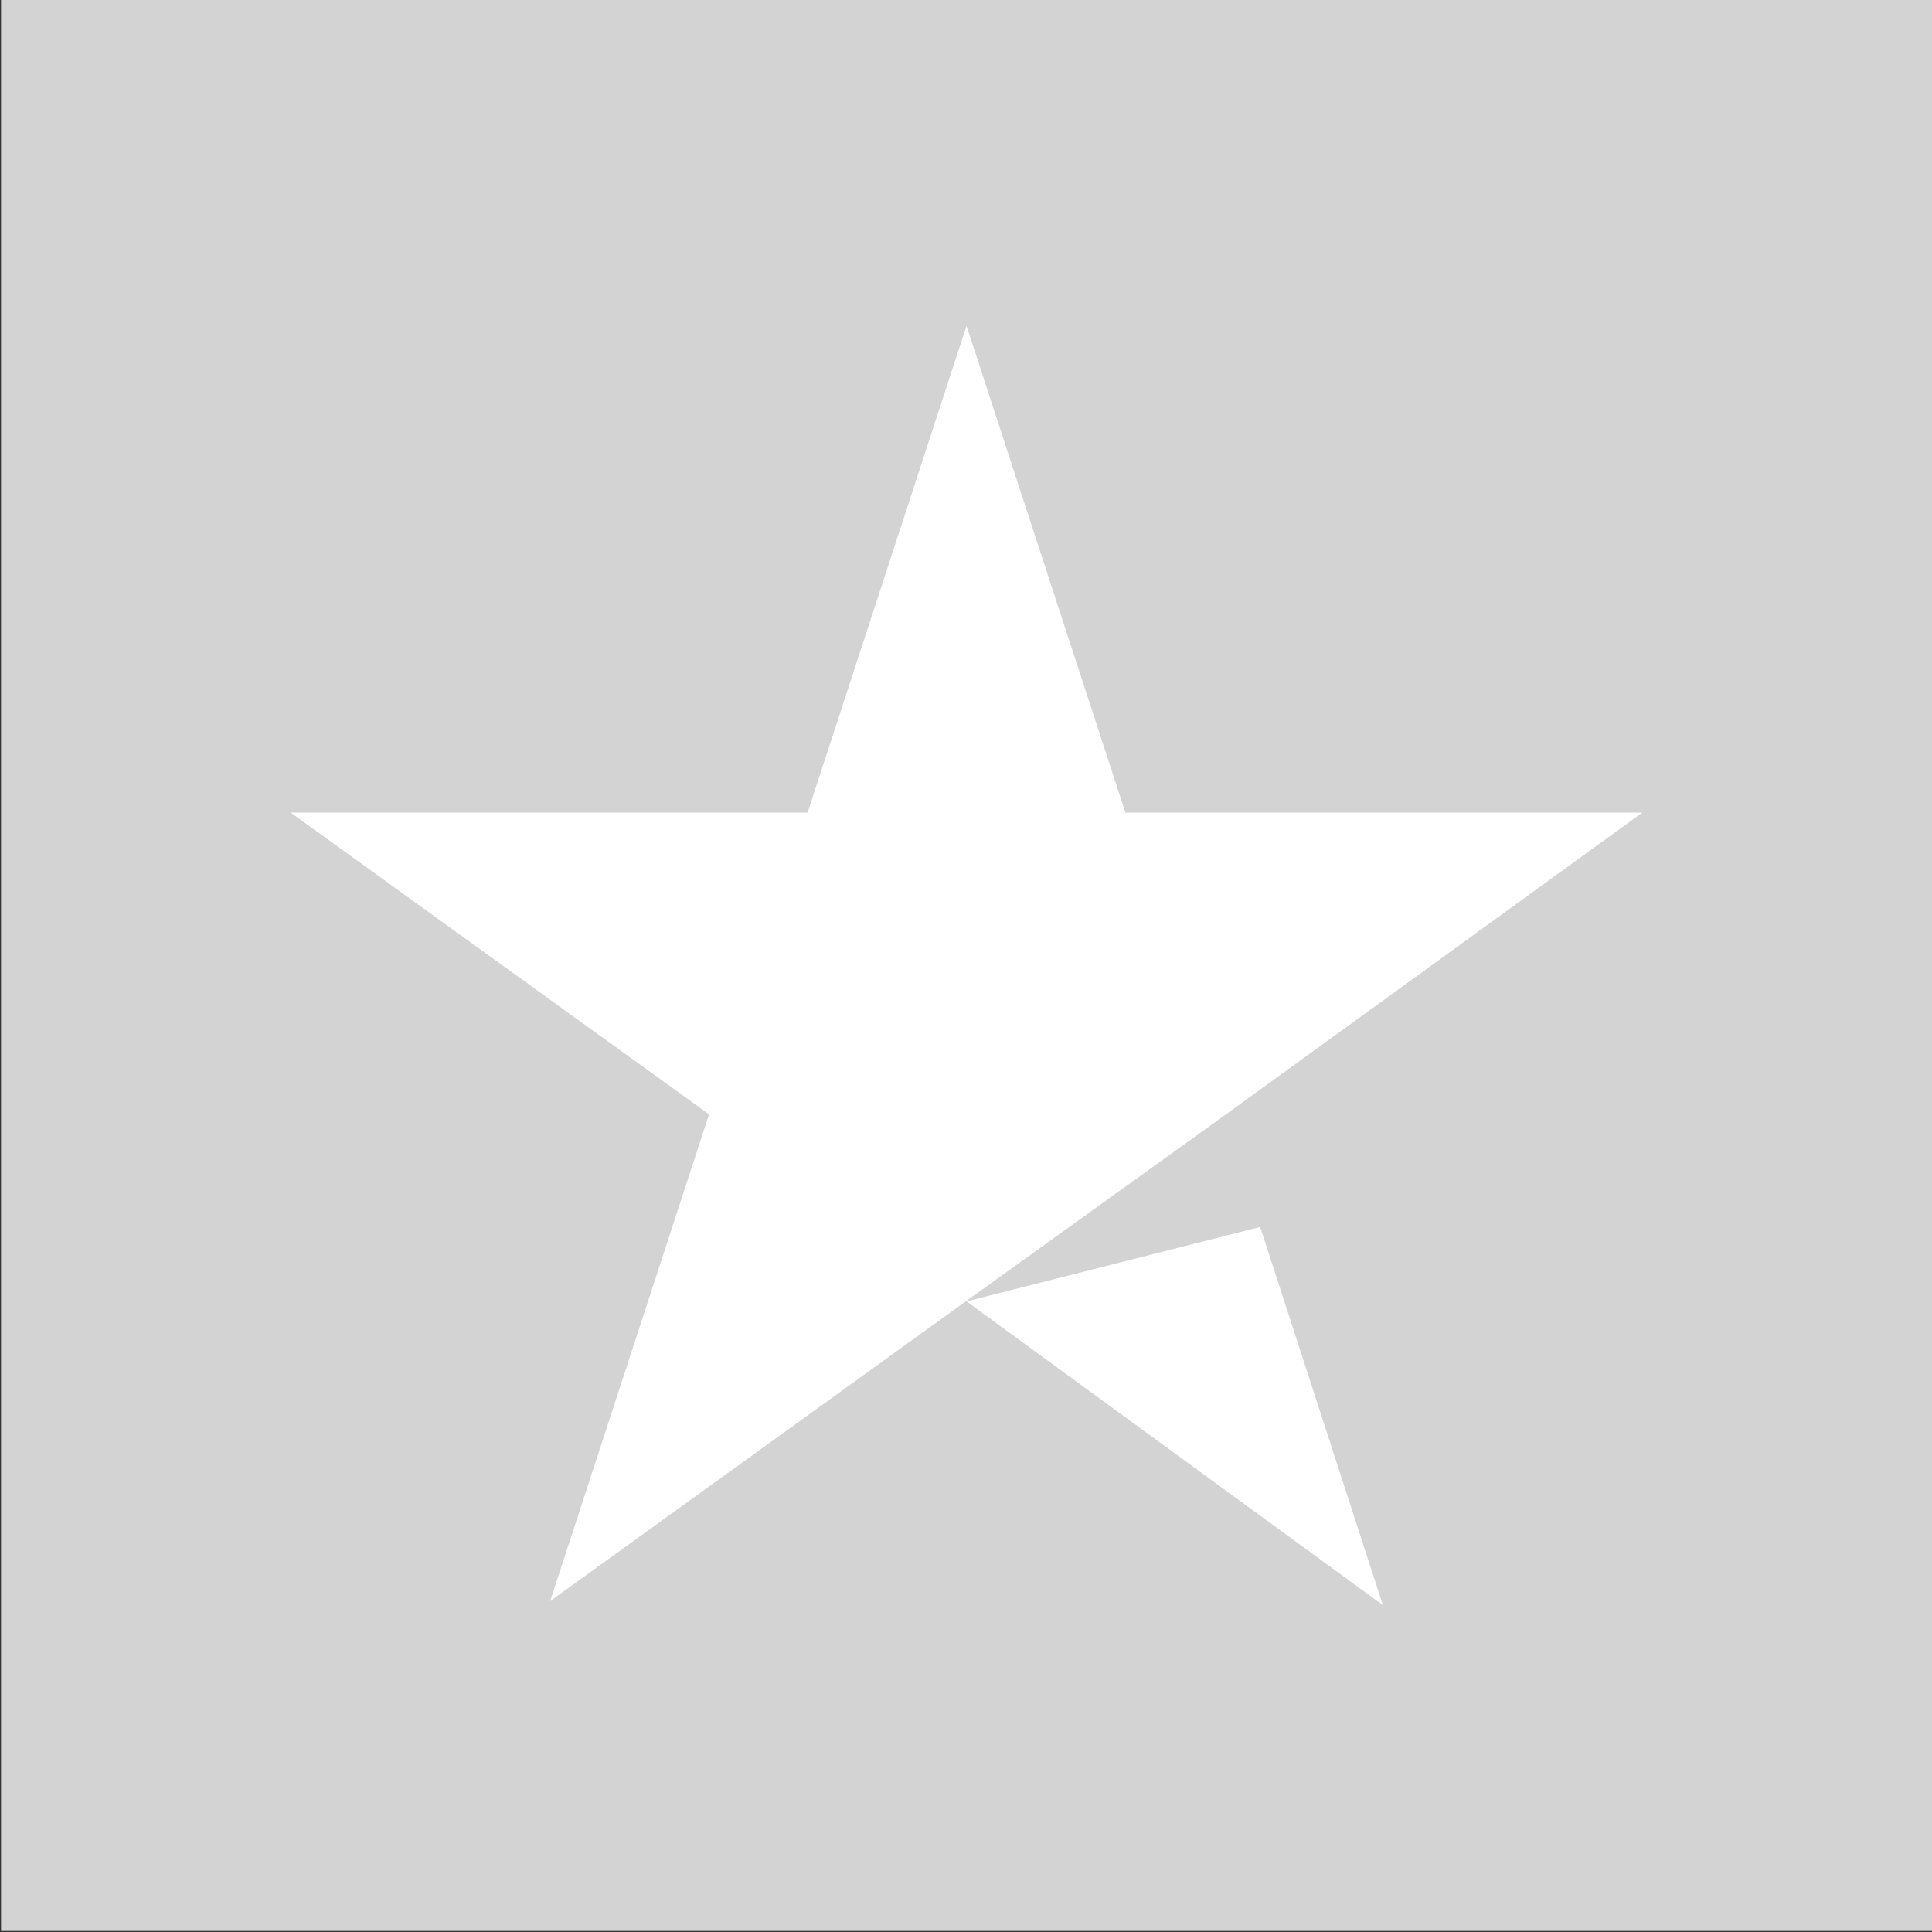 <?xml version="1.0" encoding="UTF-8"?>
<svg width="469px" height="469px" viewBox="0 0 469 469" version="1.1" xmlns="http://www.w3.org/2000/svg" xmlns:xlink="http://www.w3.org/1999/xlink">
    <rect x="0" y="0" width="469" height="469" fill="#333333" stroke="none"/>
    <title>Group 2</title>
    <g id="Page-1" stroke="none" stroke-width="1" fill="none" fill-rule="evenodd">
        <g id="Group-2" fill-rule="nonzero">
            <g id="Group" fill="lightgrey">
                <polygon id="Path" points="0.25 0 469 0 469 468.75 0.25 468.75"></polygon>
            </g>
            <path d="M234.625,315.918 L305.914,297.852 L335.699,389.648 L234.625,315.918 Z M398.688,197.266 L273.199,197.266 L234.625,79.102 L196.051,197.266 L70.562,197.266 L172.125,270.508 L133.551,388.672 L235.113,315.43 L297.613,270.508 L398.688,197.266 Z" id="Shape" fill="#FFFFFF"></path>
        </g>
    </g>
</svg>